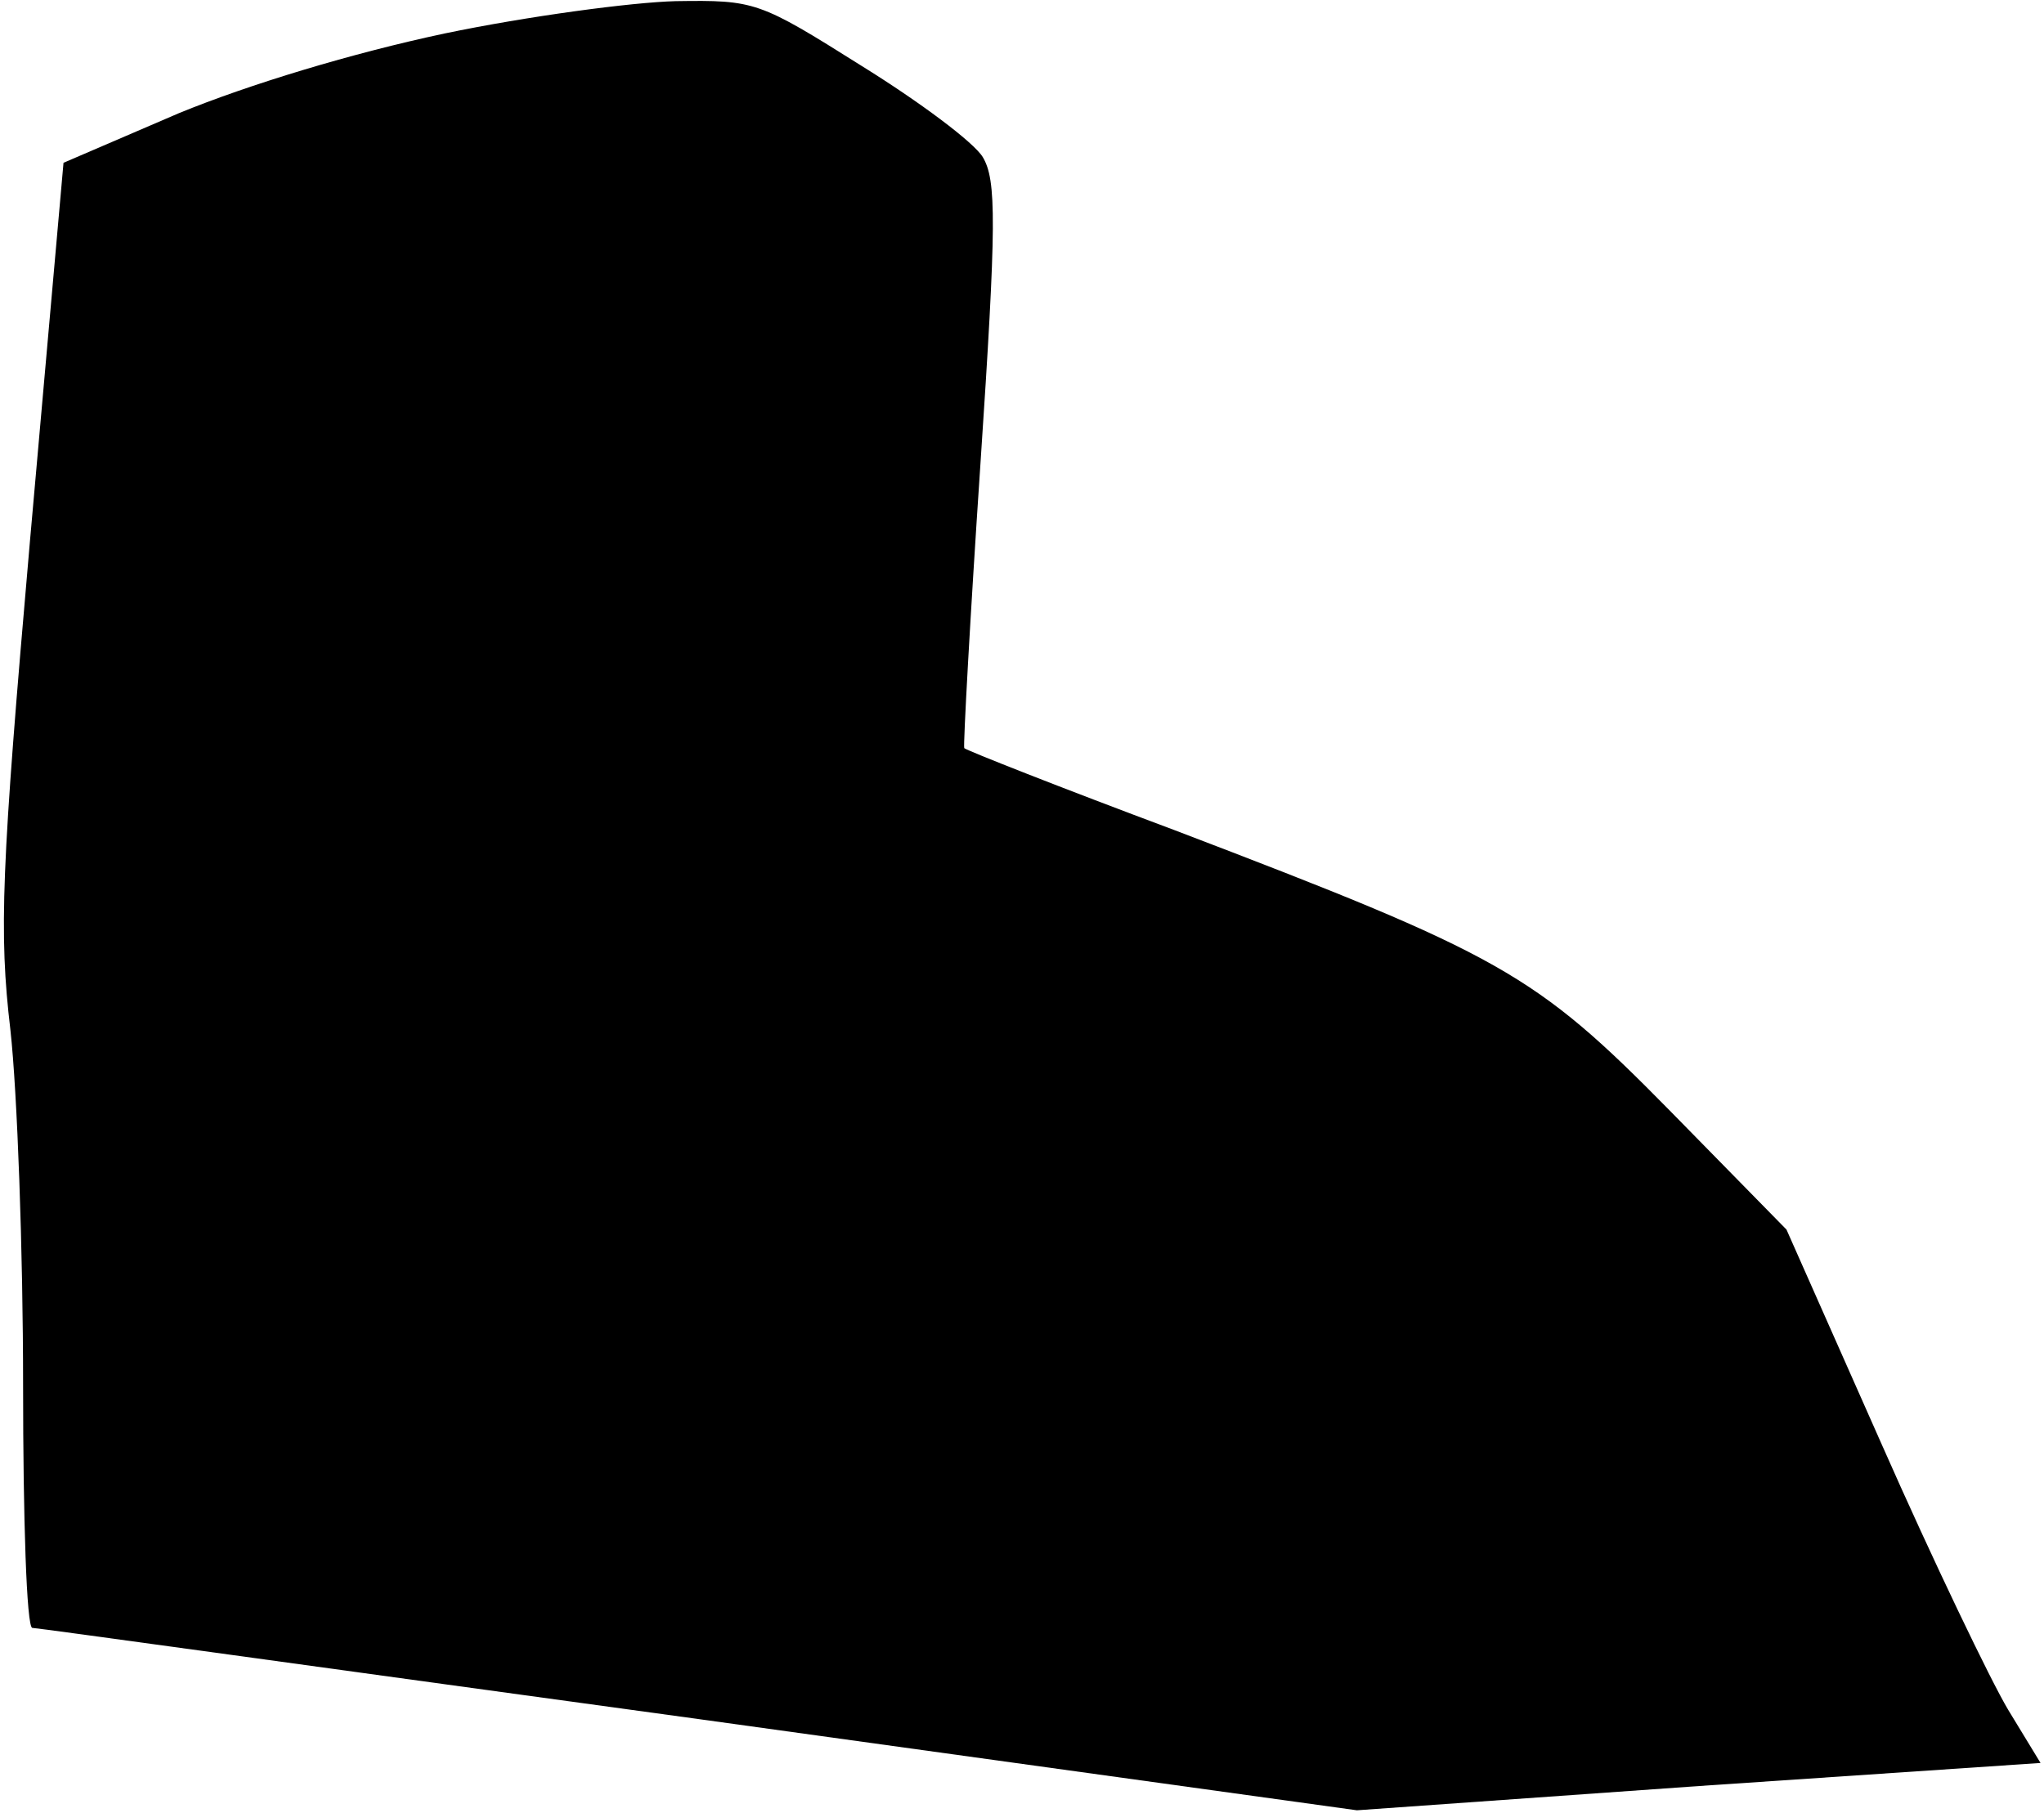 <?xml version="1.0" standalone="no"?>
<!DOCTYPE svg PUBLIC "-//W3C//DTD SVG 20010904//EN"
 "http://www.w3.org/TR/2001/REC-SVG-20010904/DTD/svg10.dtd">
<svg version="1.0" xmlns="http://www.w3.org/2000/svg"
 width="177pt" height="157pt" viewBox="0 0 177 157"
 preserveAspectRatio="xMidYMid meet">
<g transform="translate(0,157) scale(0.1,-0.1)"
fill="#000000" stroke="none">
<path fill="#000000" stroke="none" d="M385 1541 c-80 -17 -169 -44 -230 -69
l-100 -43 -29 -327 c-25 -286 -27 -339 -17 -424 6 -54 11 -192 11 -308 0 -115
3 -210 8 -210 4 0 263 -36 577 -79 l570 -79 296 21 296 20 -28 46 c-15 25 -65
129 -110 231 l-82 185 -101 103 c-117 119 -146 135 -429 243 -99 37 -180 69
-182 71 -1 2 5 112 14 246 14 209 14 246 2 266 -8 13 -55 48 -105 79 -89 56
-92 57 -161 56 -38 -1 -128 -13 -200 -28z"/>
</g>
</svg>
